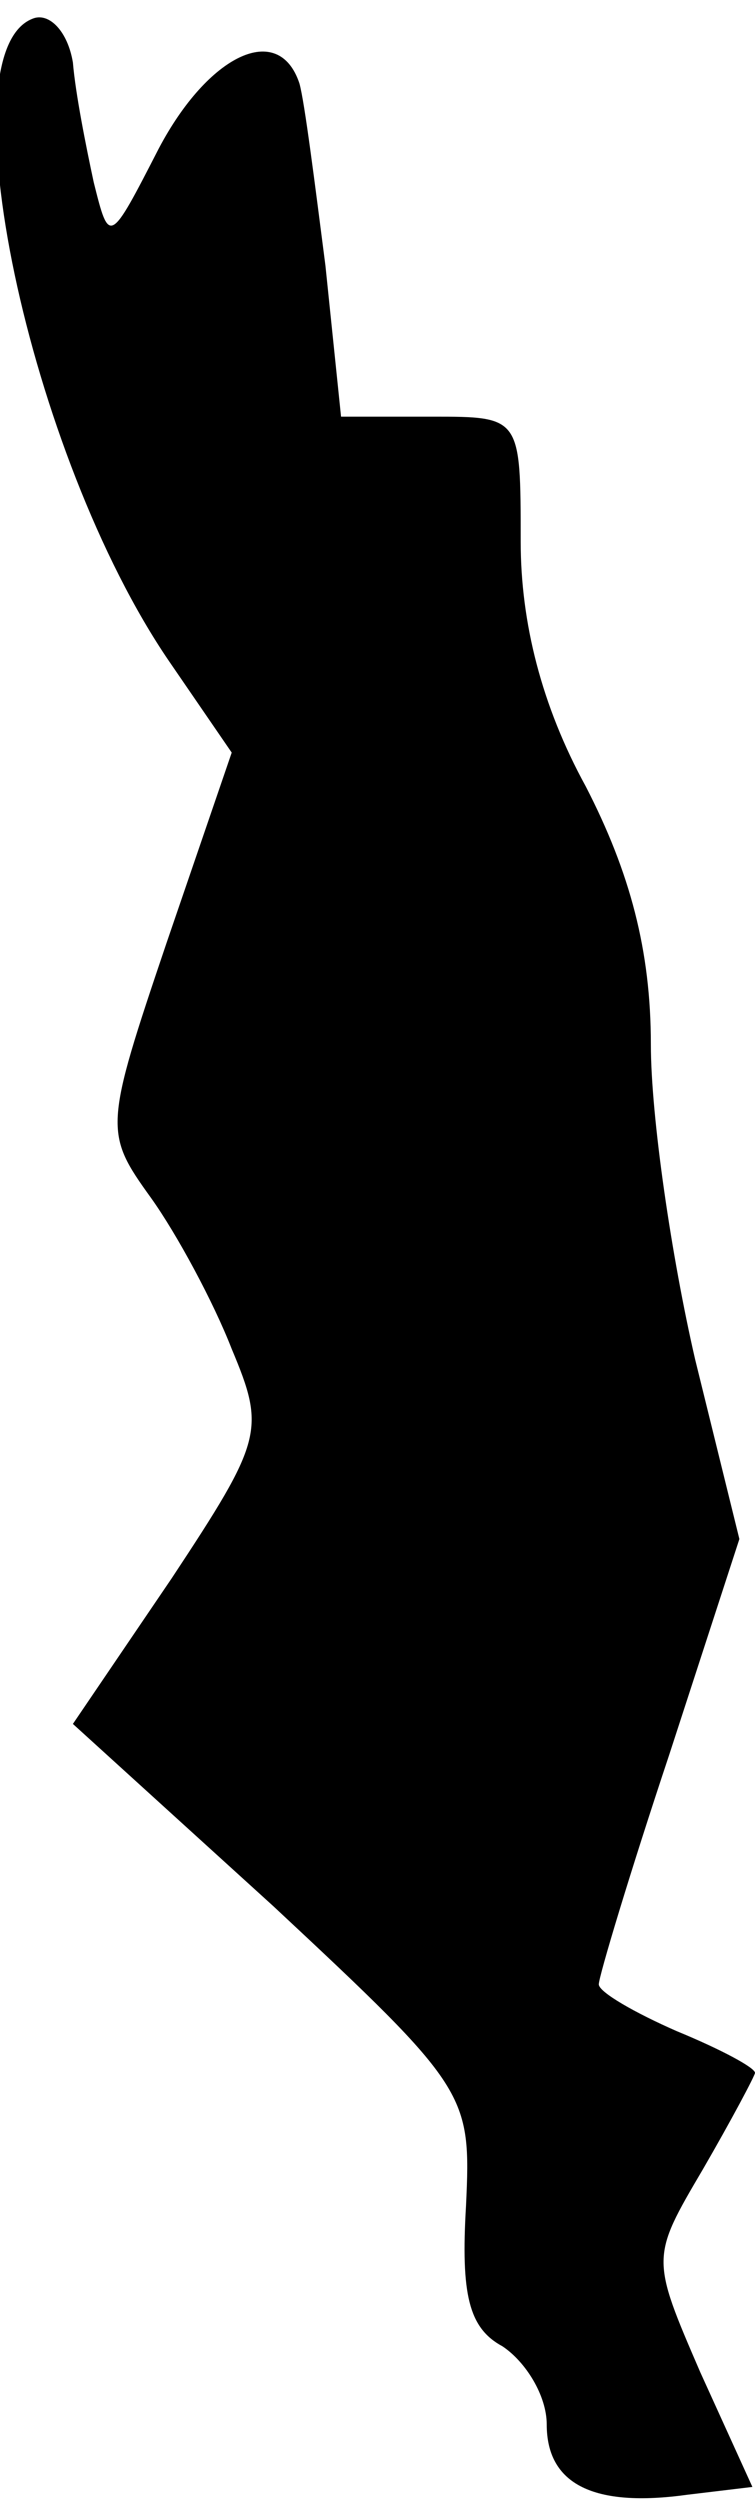 <?xml version="1.0" standalone="no"?>
<!DOCTYPE svg PUBLIC "-//W3C//DTD SVG 20010904//EN"
 "http://www.w3.org/TR/2001/REC-SVG-20010904/DTD/svg10.dtd">
<svg version="1.0" xmlns="http://www.w3.org/2000/svg"
 width="29pt" height="96pt" viewBox="0 0 29 96"
 preserveAspectRatio="xMidYMid meet">
<g transform="translate(0,96) scale(0.1,-0.1)"
fill="#000000" stroke="none">
<path fill="#000000" stroke="none" d="M13 953 c-35 -12 -2 -168 52 -247 l24
-35 -25 -73 c-24 -71 -24 -73 -6 -98 10 -14 24 -40 31 -58 13 -31 12 -35 -23
-88 l-38 -56 77 -70 c75 -70 76 -72 74 -115 -2 -34 1 -47 14 -54 9 -6 17 -19
17 -30 0 -23 18 -32 54 -27 l25 3 -20 44 c-19 44 -19 44 1 78 11 19 20 36 20
37 0 2 -13 9 -30 16 -16 7 -30 15 -30 18 0 3 12 43 27 88 l27 83 -17 69 c-9
39 -17 93 -17 121 0 36 -8 66 -25 99 -17 31 -25 63 -25 94 0 48 0 48 -34 48
l-35 0 -6 58 c-4 31 -8 63 -10 70 -8 24 -35 11 -54 -25 -19 -37 -19 -37 -25
-13 -3 14 -7 34 -8 46 -2 12 -9 19 -15 17z"/>
</g>
</svg>
